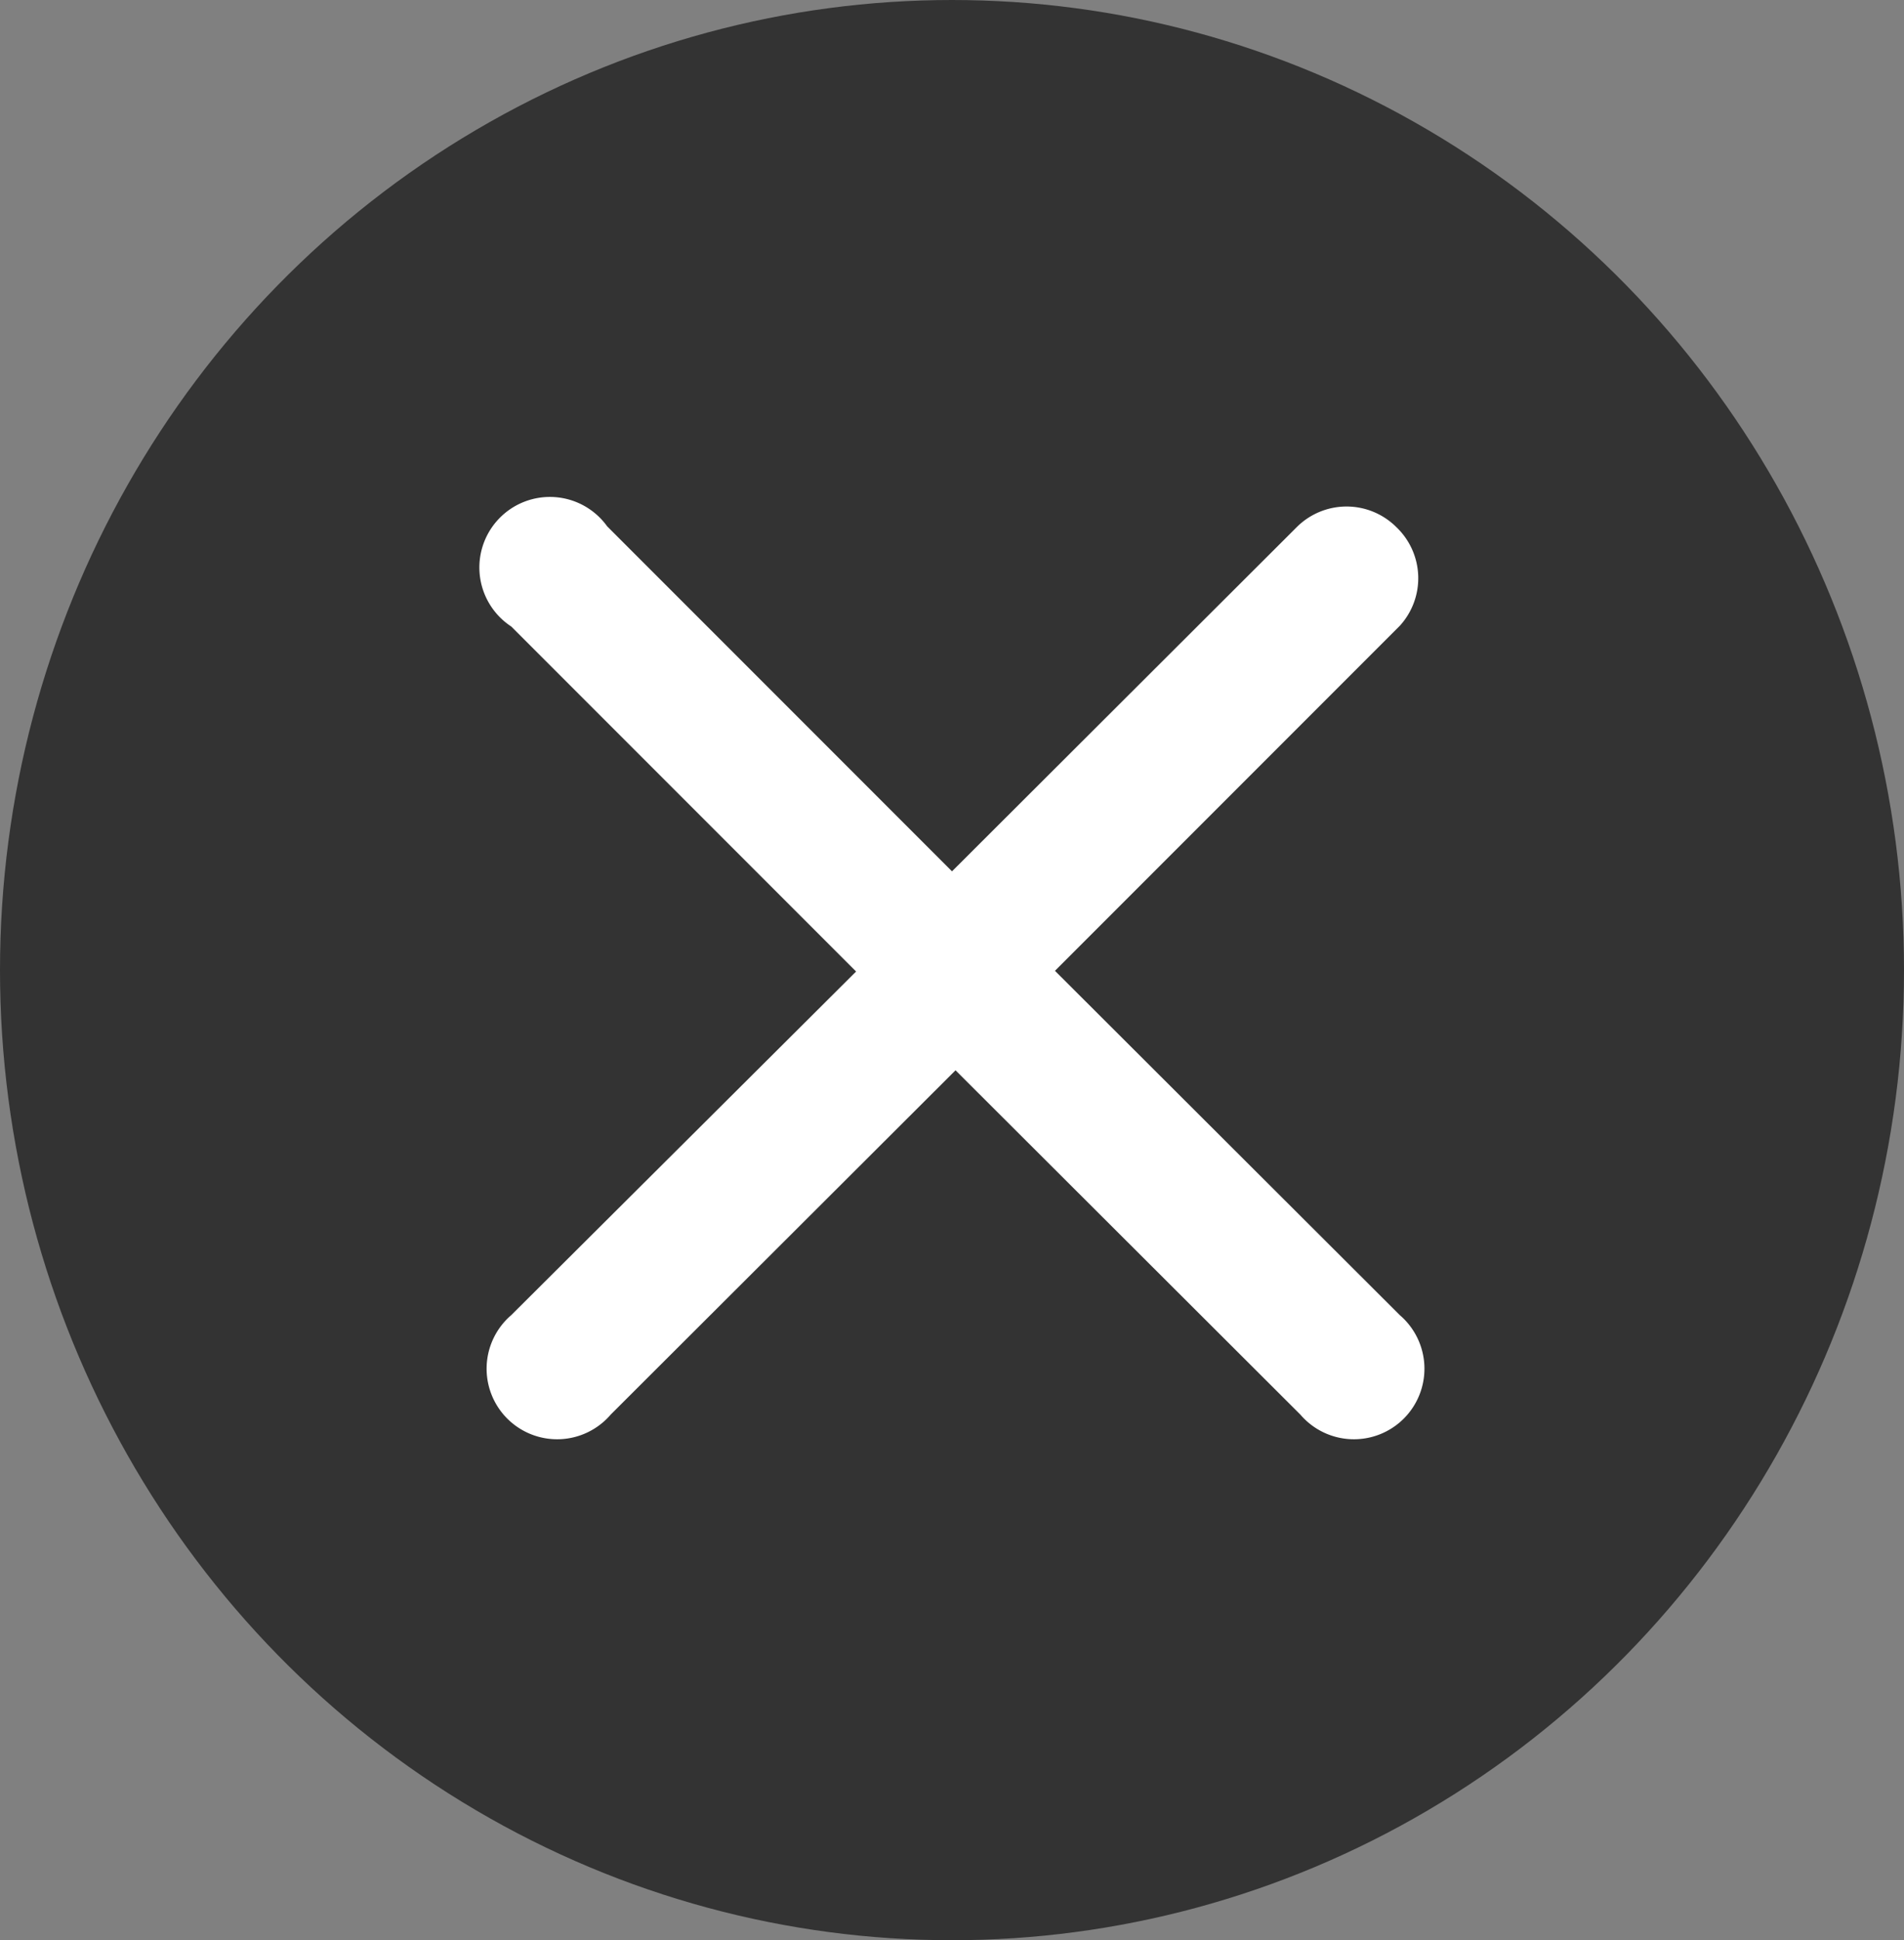 <svg id="clear" xmlns="http://www.w3.org/2000/svg" viewBox="0 0 27 27.5"><rect x="0" y="0" width="27" height="27.5" fill="#808080" stroke="none"/><defs><style>.cls-1{fill:#333;}.cls-2{fill:#fff;}</style></defs><title>clear</title><ellipse class="cls-1" cx="13.5" cy="13.75" rx="13.5" ry="13.75"/><path class="cls-2" d="M689.55,383.59a1,1,0,0,0-1.41,0l-4.89,4.88-4.89-4.89A1,1,0,1,0,677,385l4.89,4.89L677,394.76a1,1,0,1,0,1.41,1.41l4.89-4.88,4.89,4.88a1,1,0,1,0,1.41-1.41l-4.89-4.88,4.89-4.89A1,1,0,0,0,689.55,383.59Z" transform="translate(-669.75 -376.12)"/></svg>